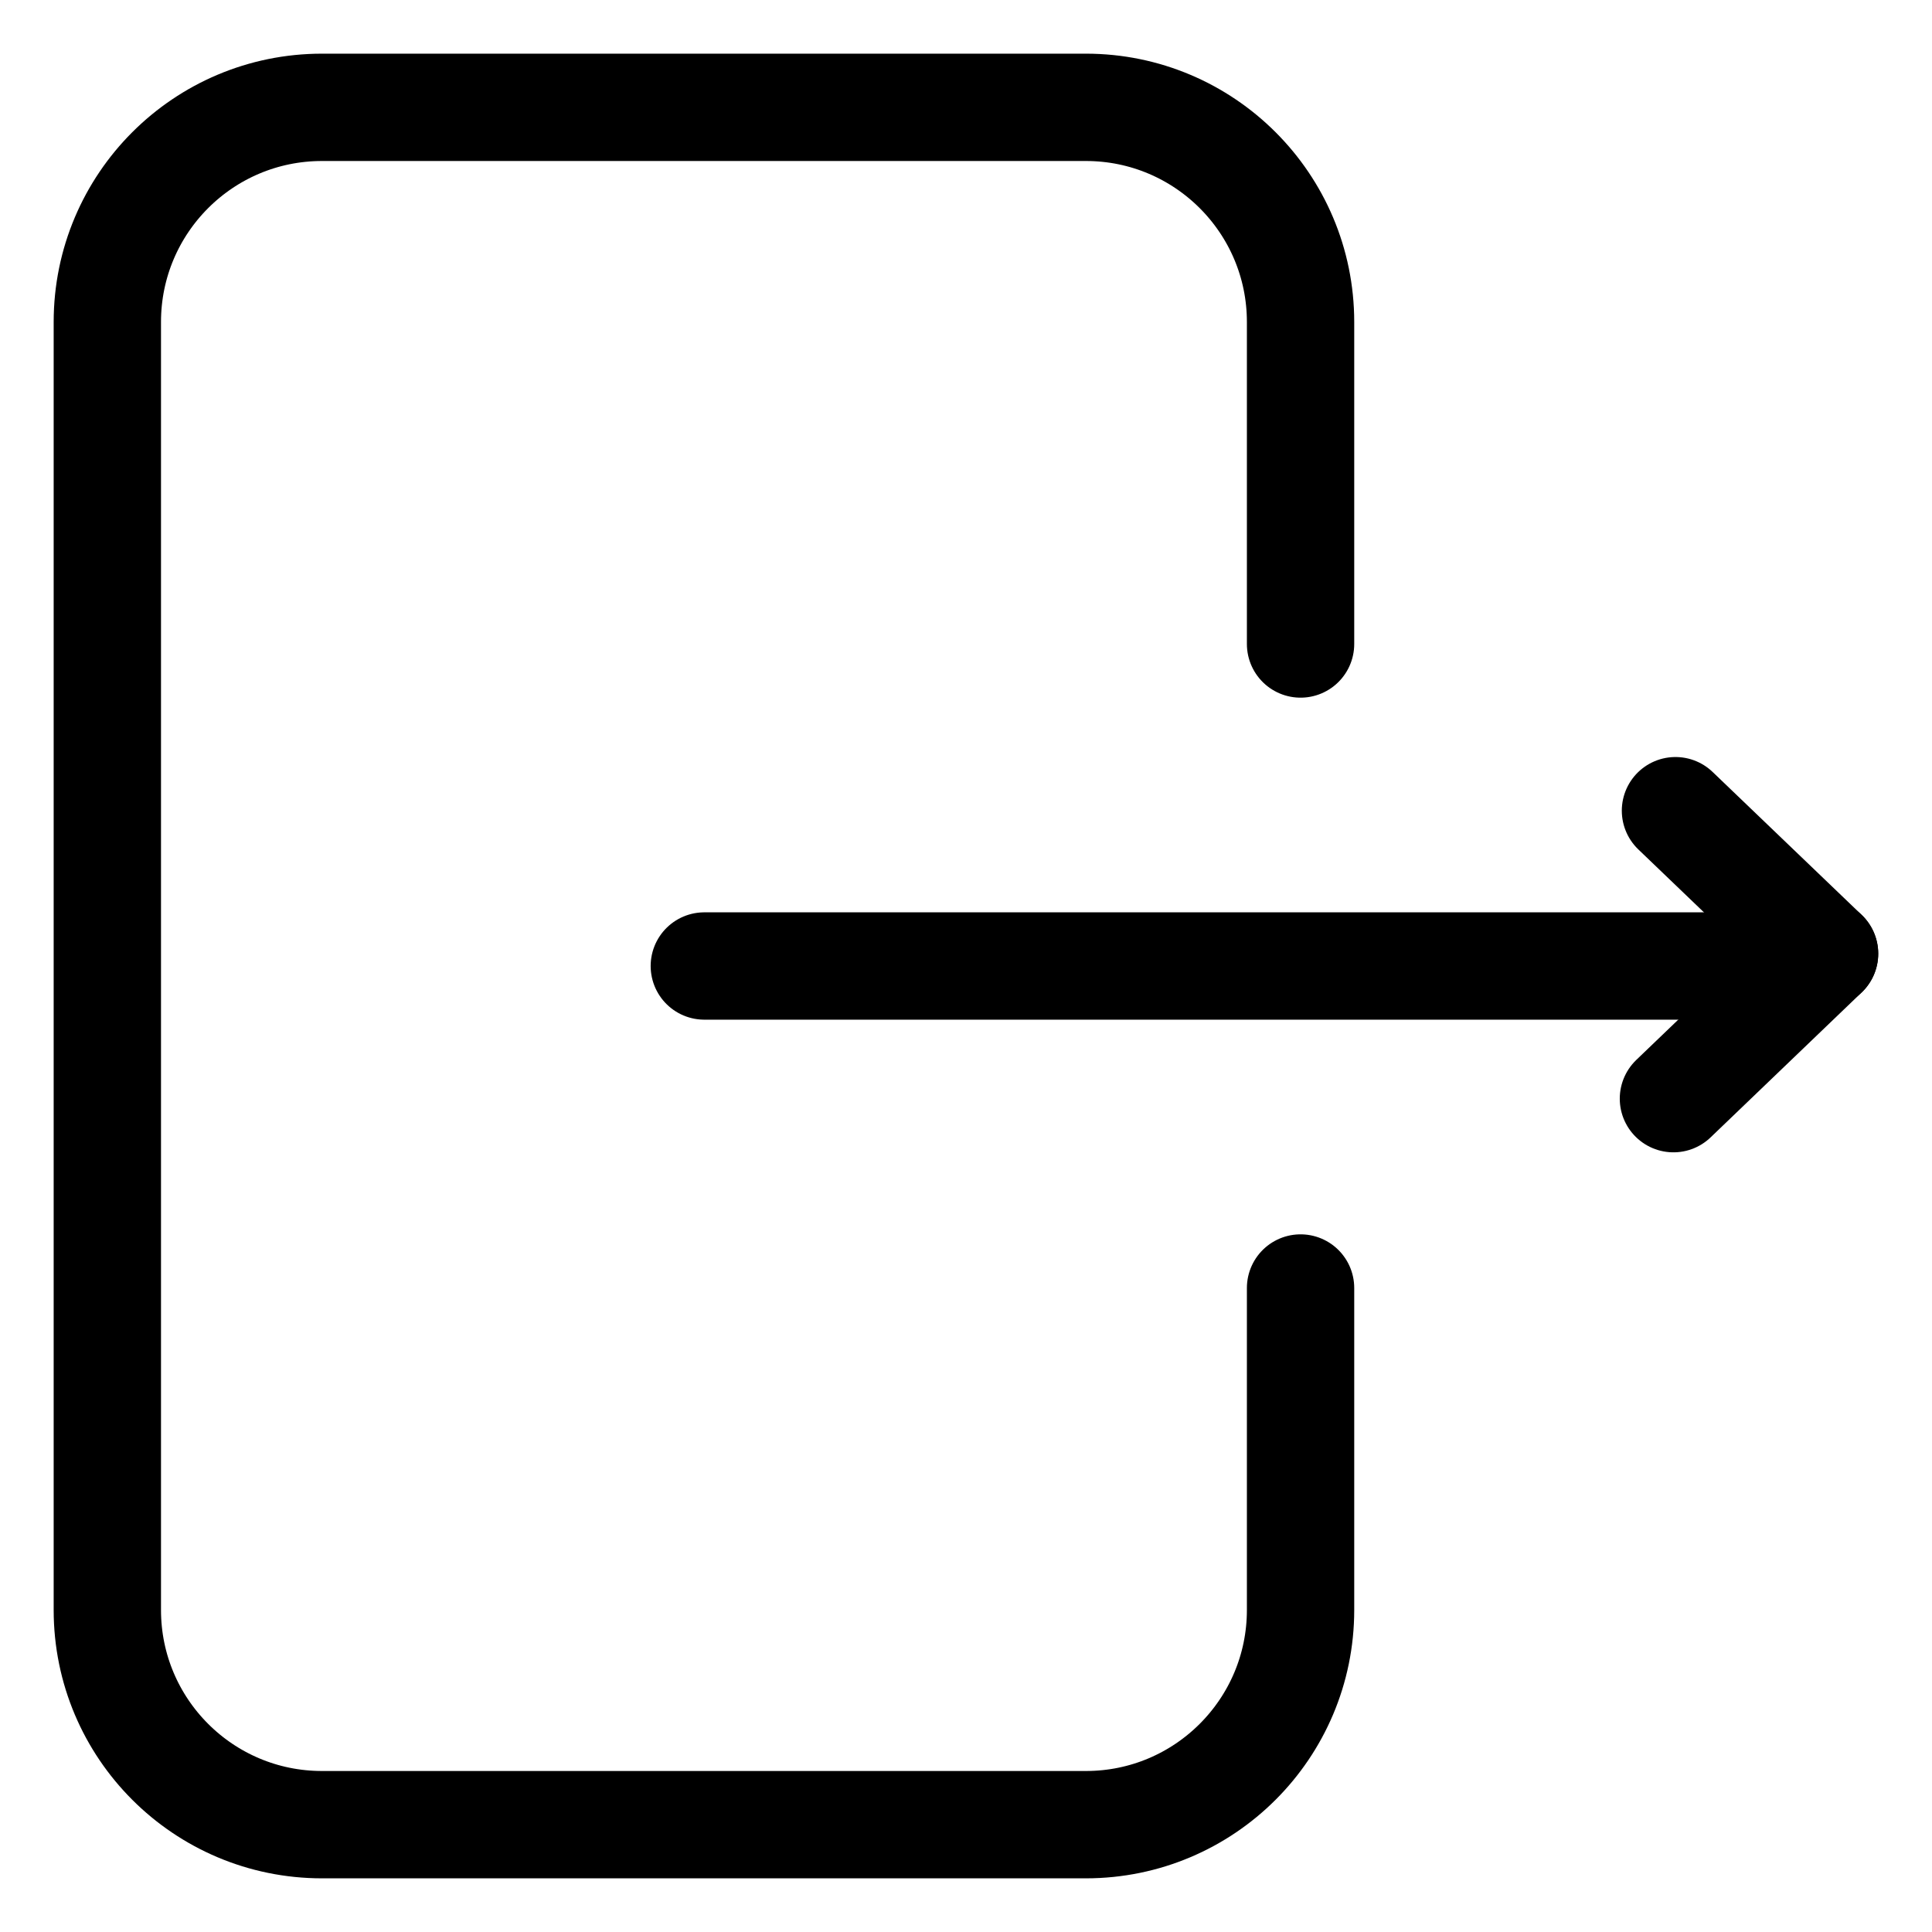 <svg class=" w-[20px] text-light" width="18" height="18" viewBox="0 0 18 18" fill="none" xmlns="http://www.w3.org/2000/svg">
<g clip-path="url(#clip0_503_68)">
<path d="M12.117 6V3C12.117 1.895 11.221 1 10.117 1H3C1.895 1 1 1.895 1 3V15C1 16.105 1.895 17 3 17H10.117C11.221 17 12.117 16.105 12.117 15V12" stroke="currentColor" stroke-linecap="round"/>
<path d="M16.999 8.885L15.591 10.236" stroke="currentColor" stroke-linecap="round"/>
<path d="M16.999 8.885L15.61 7.553" stroke="currentColor" stroke-linecap="round"/>
<path d="M16.289 9H6.562" stroke="currentColor" stroke-linecap="round"/>
</g>
<defs>
<clipPath id="clip0_503_68">
<rect width="18" height="18" fill="currentColor"/>
</clipPath>
</defs>
</svg>
